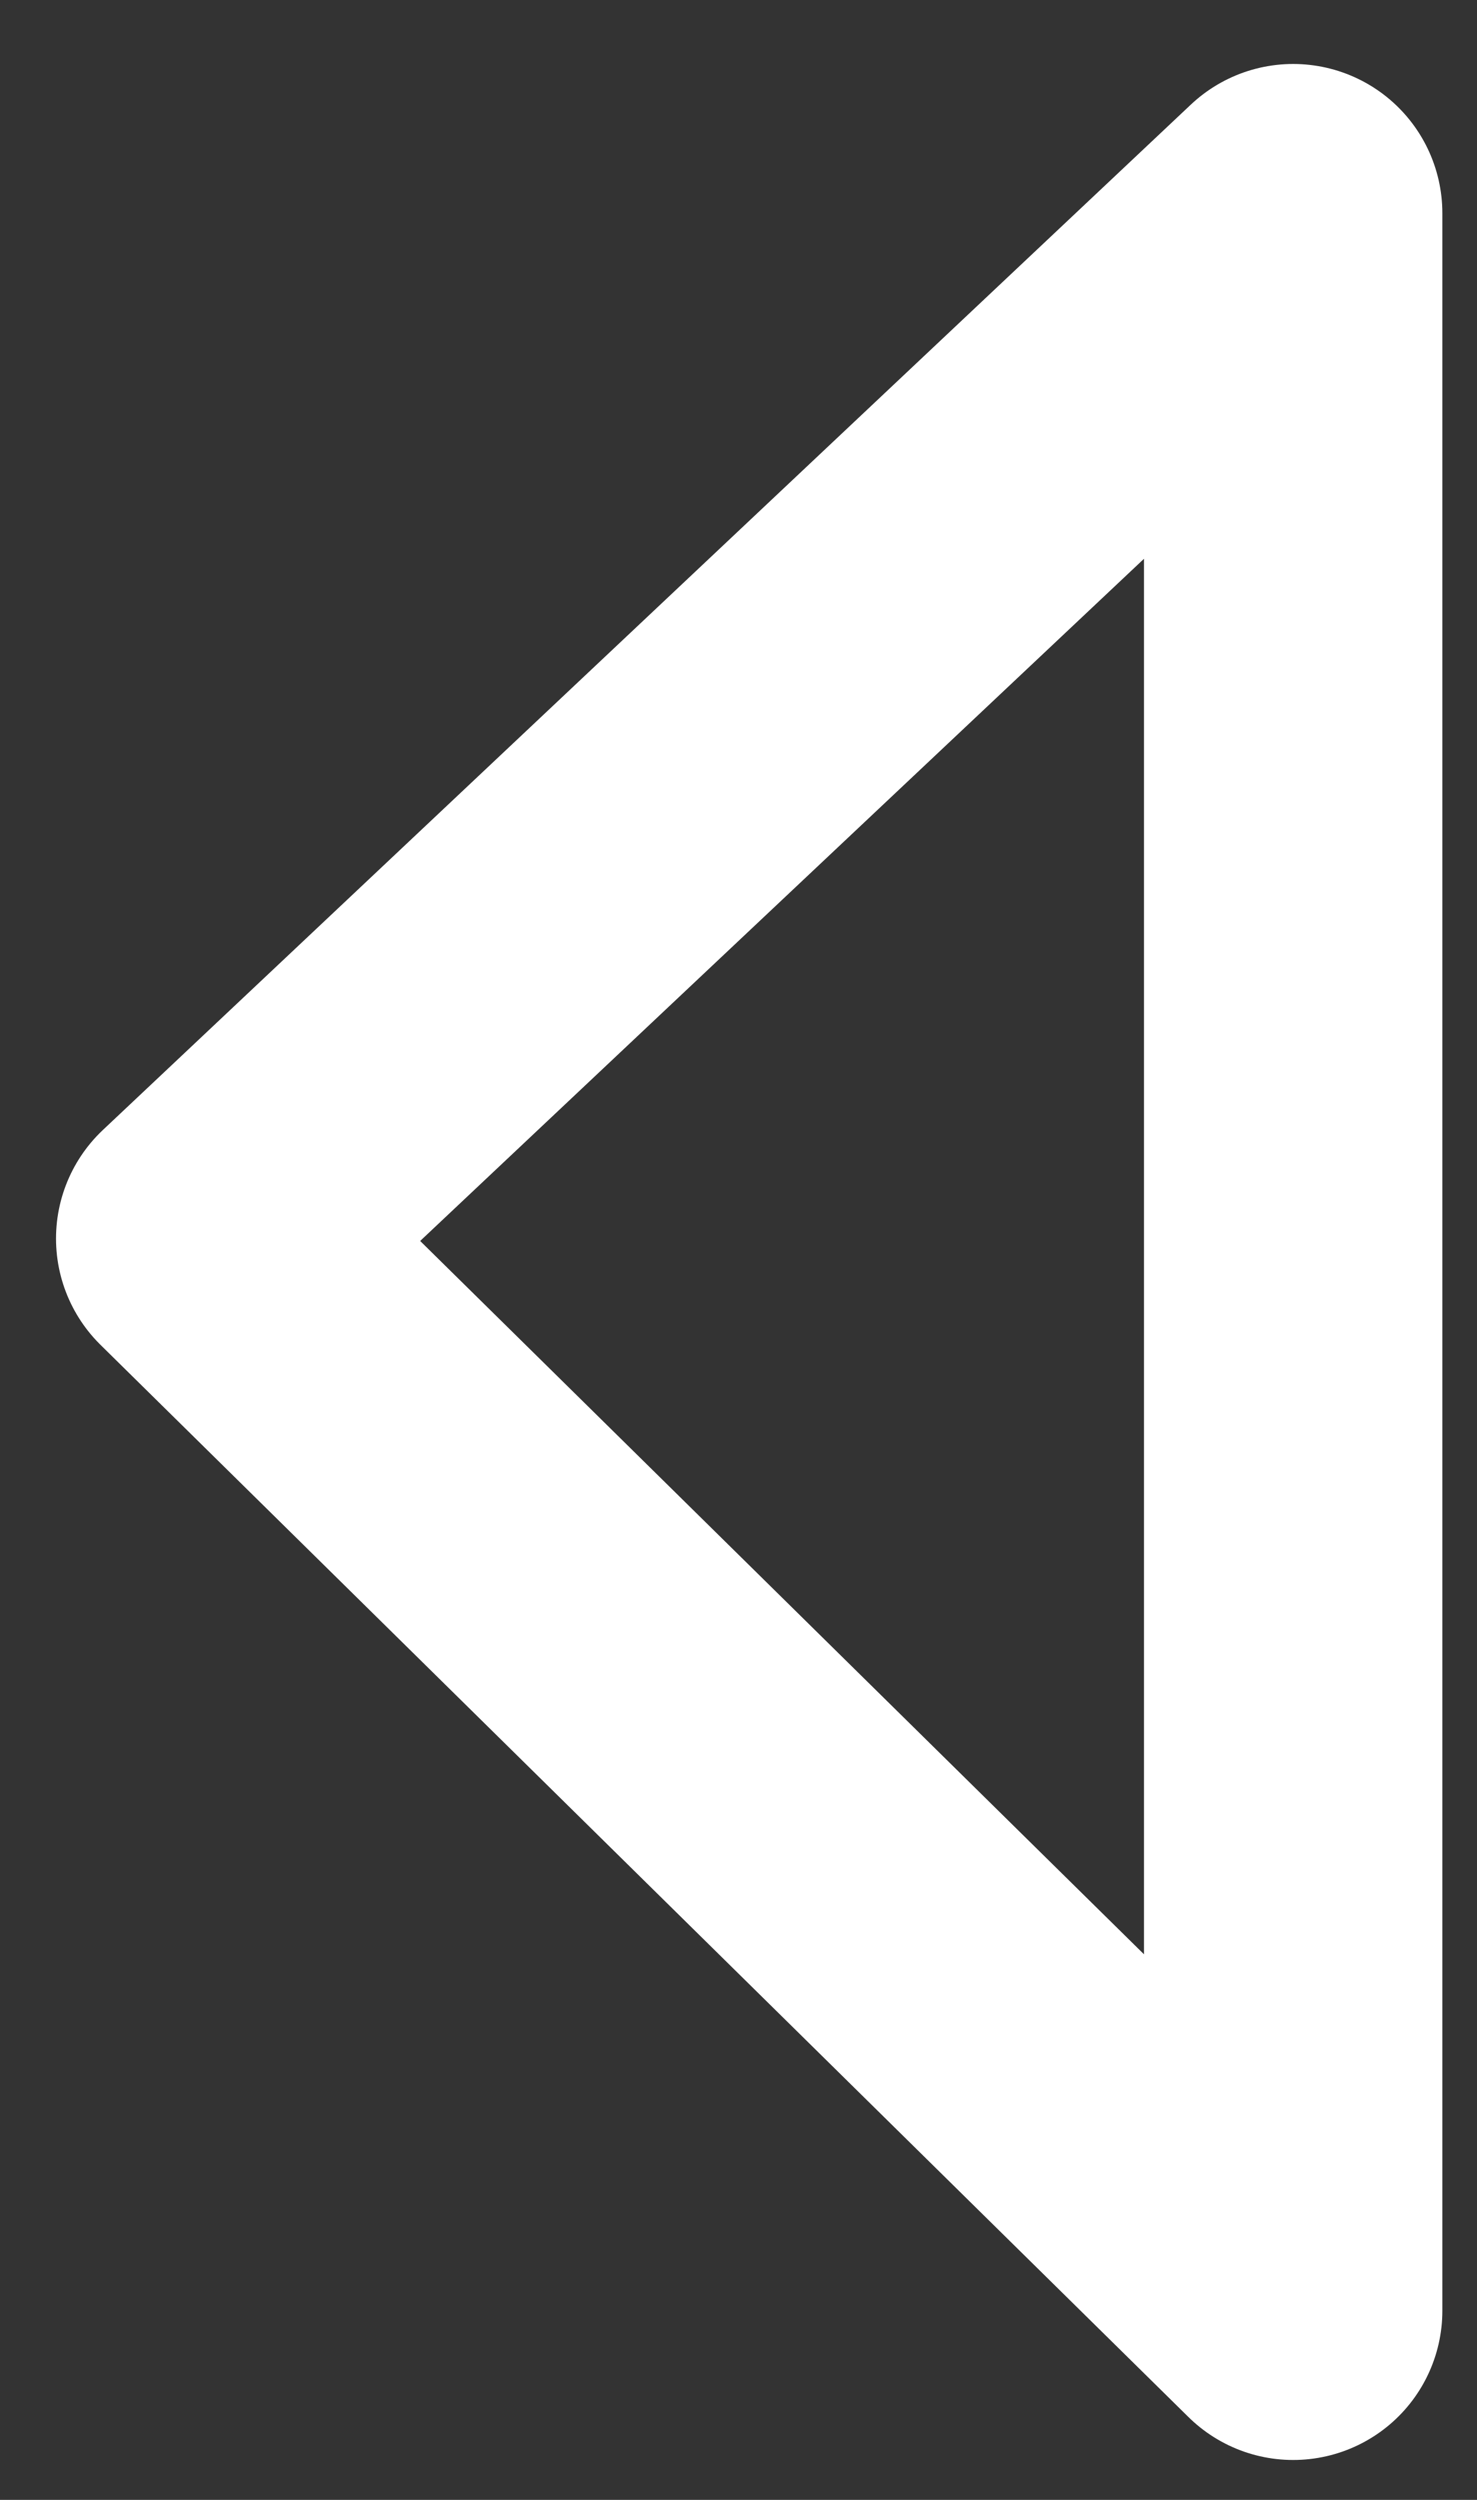 <svg width="13" height="22" viewBox="0 0 13 22" fill="none" xmlns="http://www.w3.org/2000/svg">
<rect x="0" y="0" width="13" height="22" fill="#333333" stroke="none"/>
<path d="M11.382 1.876L1.806 10.9L11.382 20.336V1.876Z" stroke="white" stroke-width="2.626" stroke-linecap="round" stroke-linejoin="round"/>
</svg>
